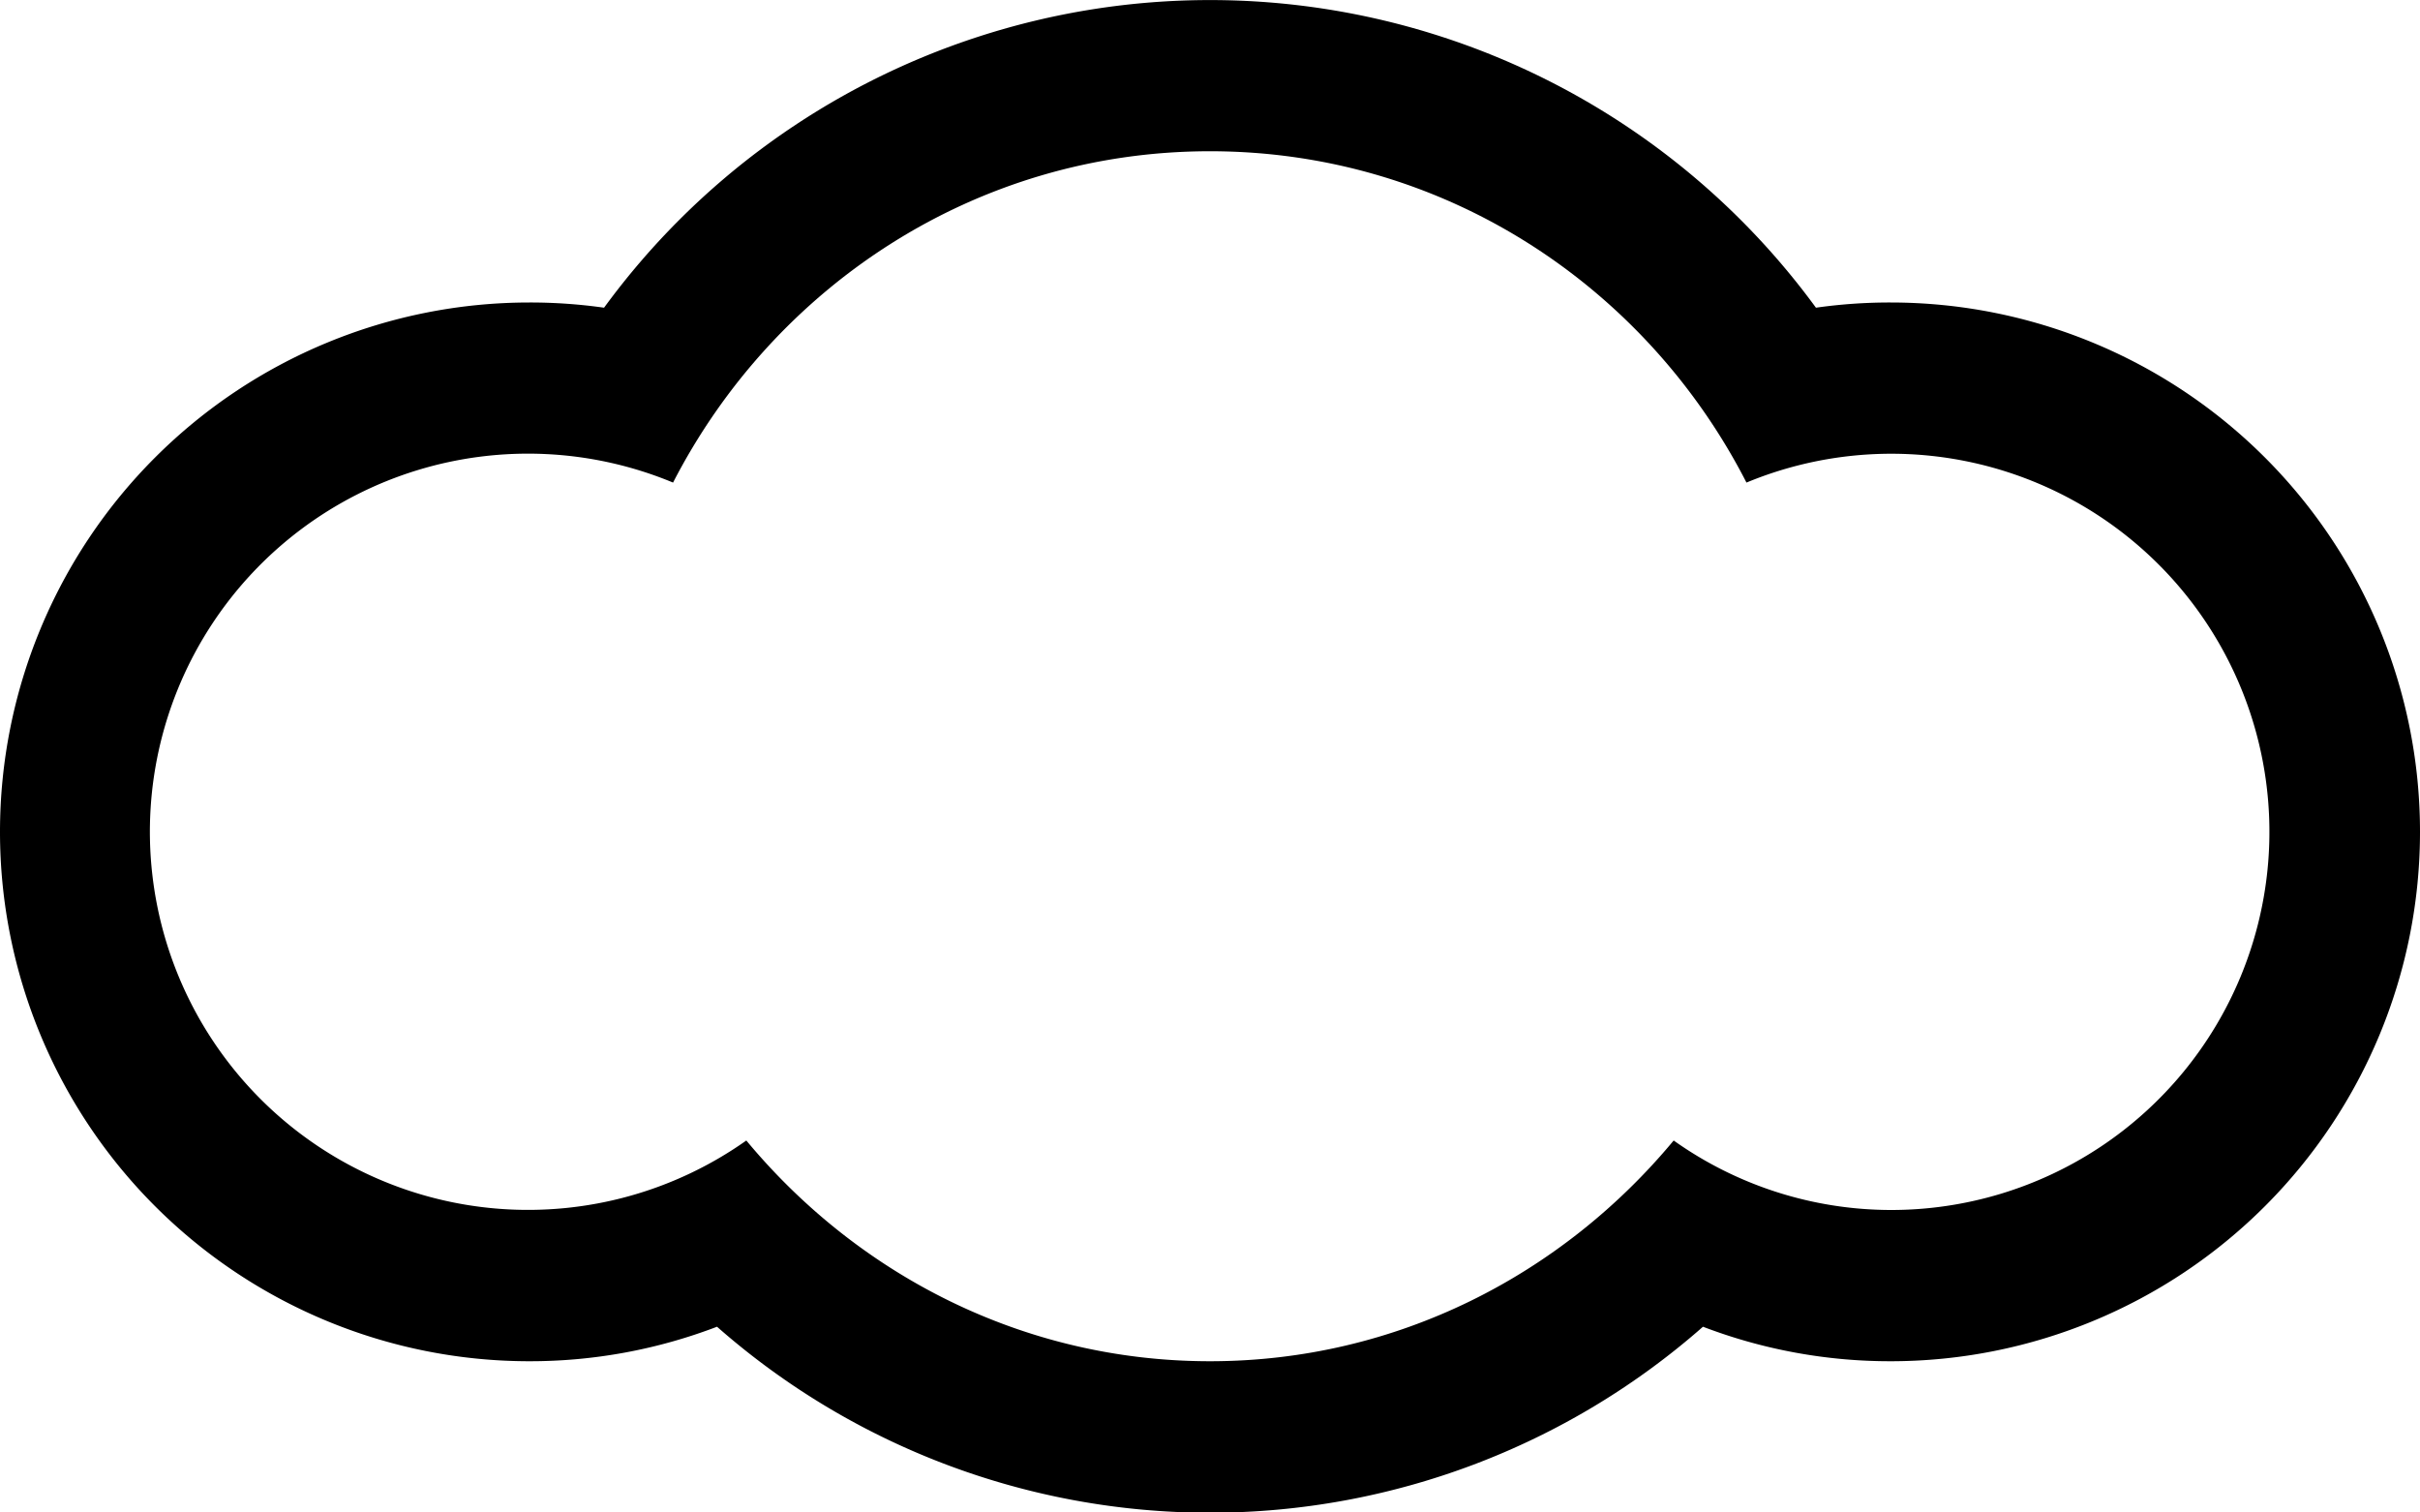 <svg xmlns="http://www.w3.org/2000/svg" viewBox="0 0 512 320"><title>03d</title><path d="M400,64a111,111,0,0,0-15.8,1.1,158.8,158.8,0,0,0-256.4,0A111,111,0,0,0,112,64a112,112,0,0,0,0,224,110.8,110.8,0,0,0,39.7-7.3,157.9,157.9,0,0,0,208.6,0A110.8,110.8,0,0,0,400,288a112,112,0,0,0,0-224Zm0,192a79.5,79.5,0,0,1-45.9-14.7C330.6,269.6,295.6,288,256,288s-74.6-18.4-98.1-46.7a80,80,0,1,1-15.5-139.2C163.7,60.7,206.3,32,256,32s92.3,28.7,113.5,70.1A80,80,0,1,1,400,256Z"/></svg>